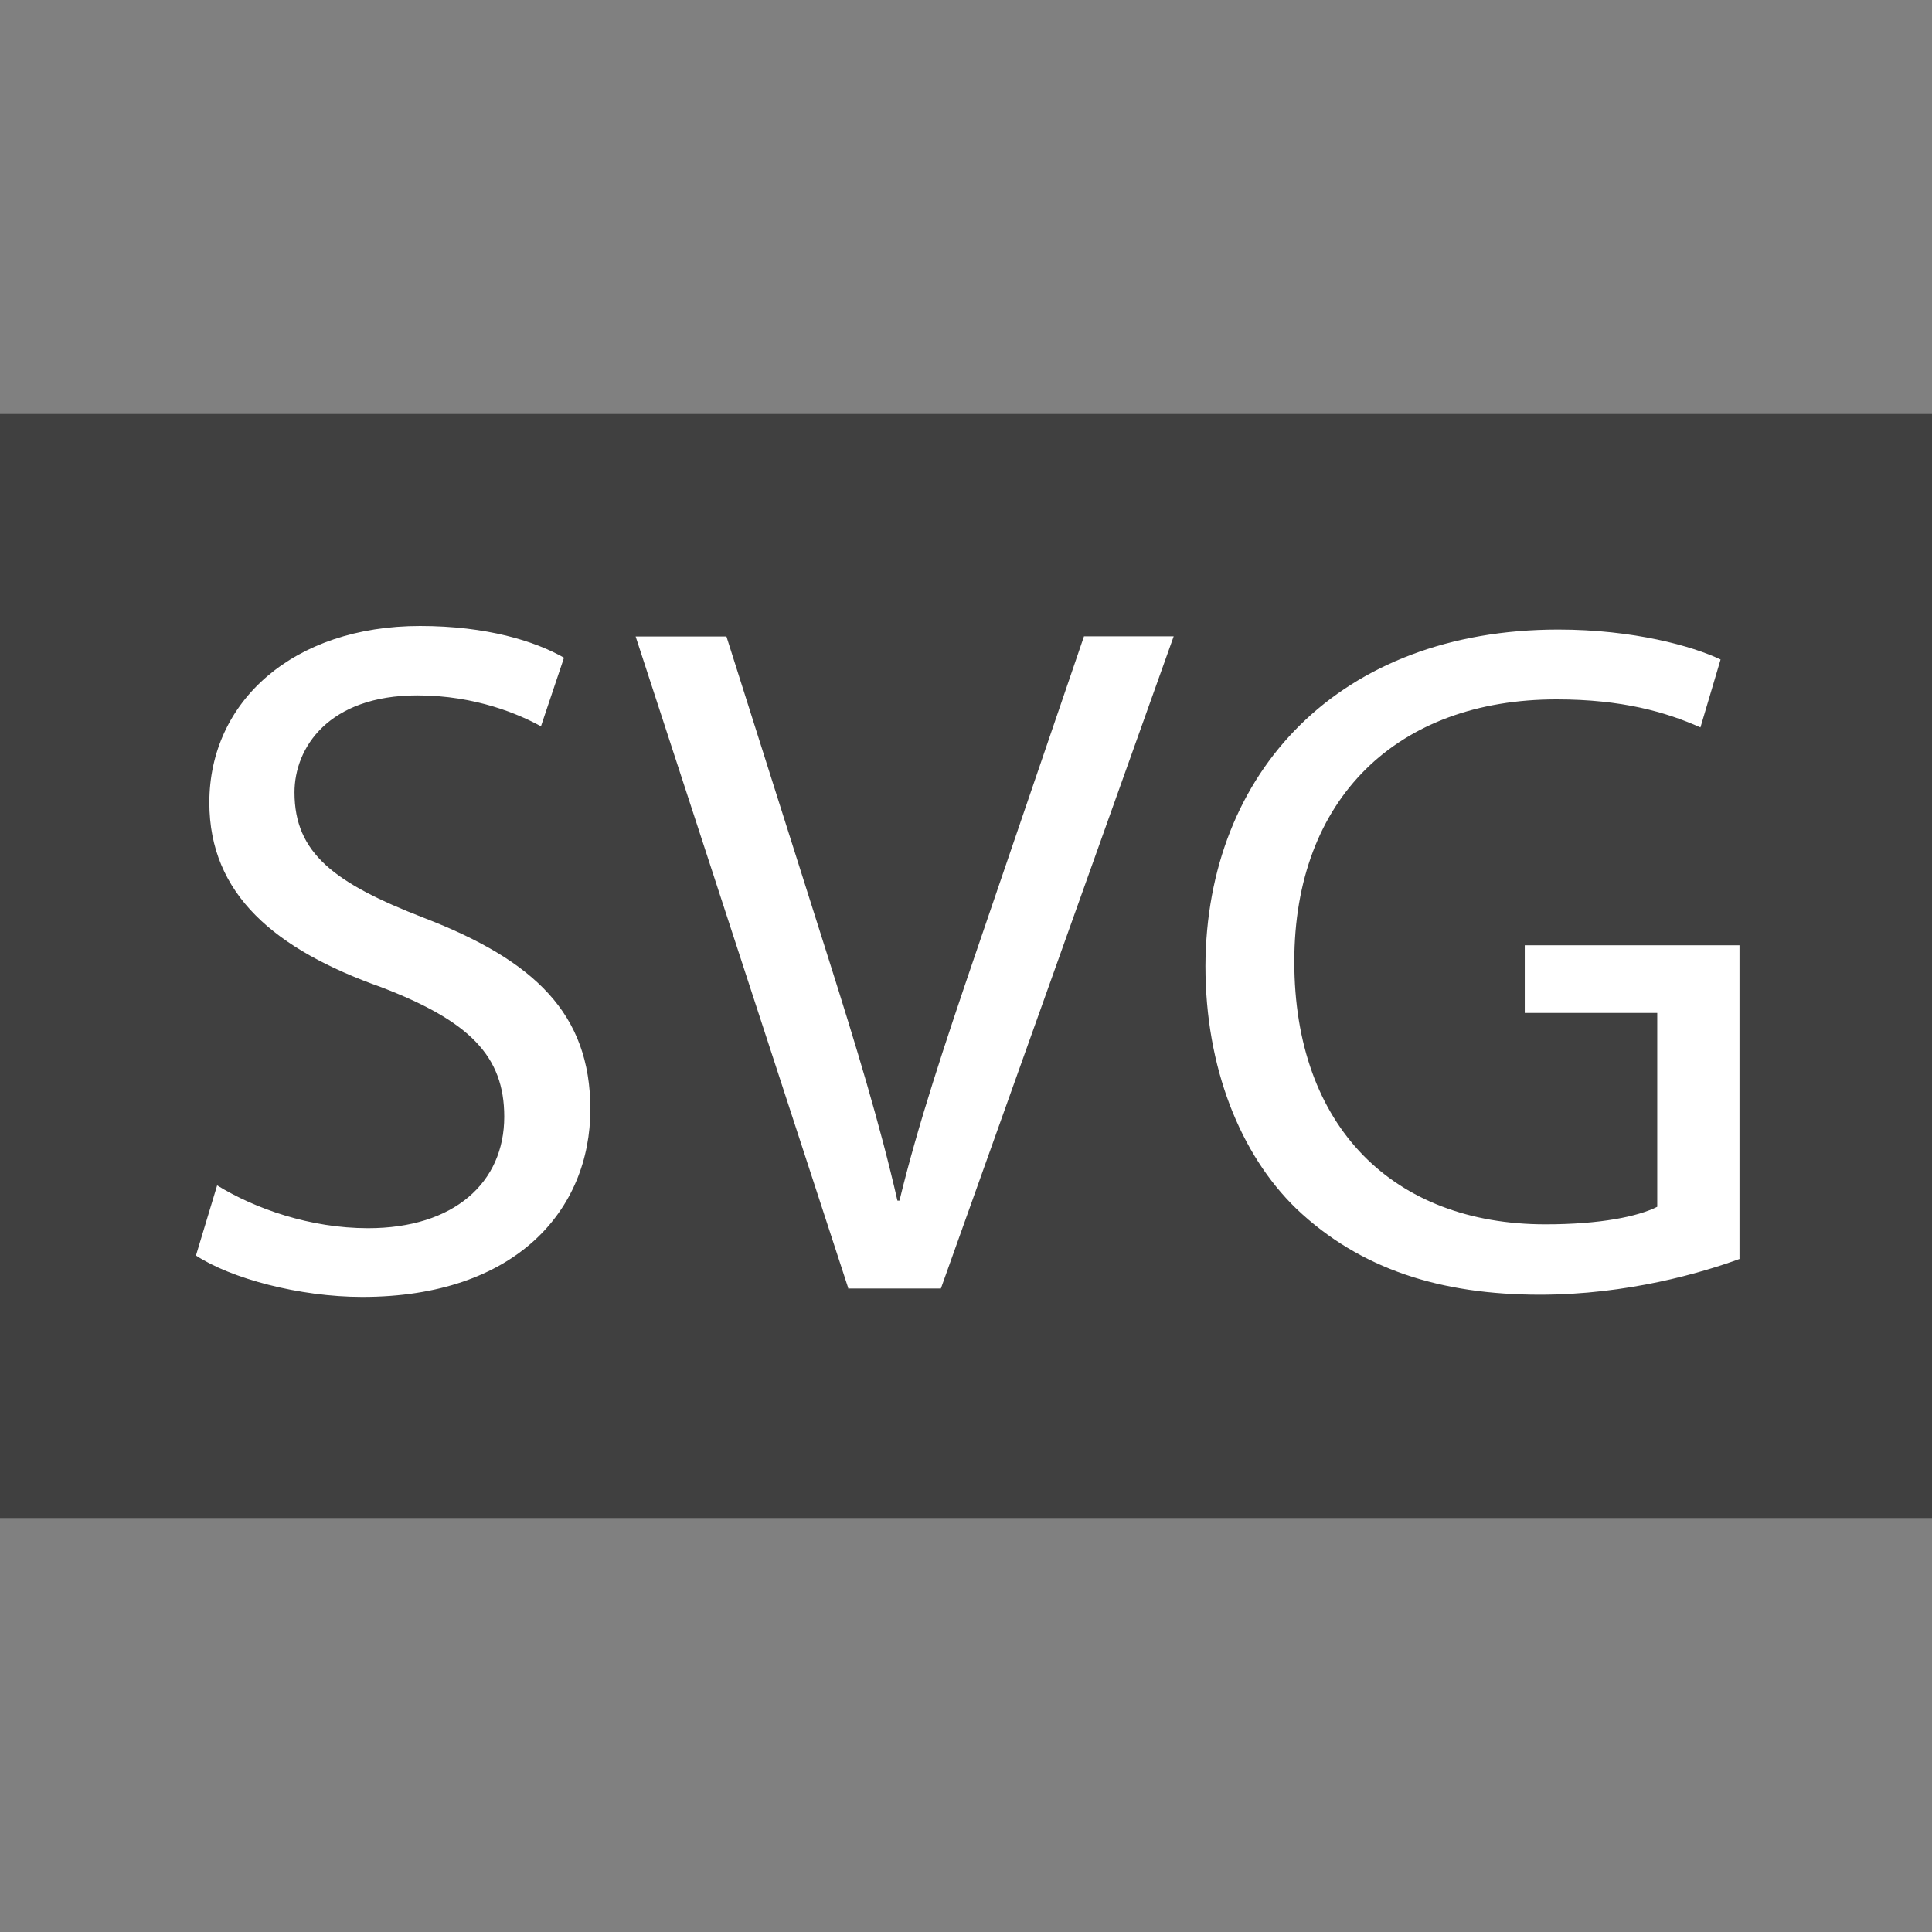 <svg xmlns="http://www.w3.org/2000/svg" width="14" height="14" viewBox="0 0 14 14"><rect x="0" y="0" width="14" height="14" fill="#808080" stroke="none"/><path opacity=".5" d="M0 3h14v8H0z"/><path d="M1.574 8.59c.273.168.672.31 1.093.31.623 0 .987-.33.987-.808 0-.44-.252-.693-.89-.938-.77-.273-1.247-.672-1.247-1.338 0-.735.61-1.28 1.527-1.28.483 0 .833.11 1.043.23l-.167.497c-.153-.084-.47-.224-.896-.224-.644 0-.89.38-.89.703 0 .44.288.658.94.91.798.308 1.204.693 1.204 1.386 0 .73-.54 1.36-1.653 1.36-.456 0-.953-.134-1.205-.3l.154-.51zm4.572.742l-1.54-4.72h.658L6 6.935c.202.638.377 1.212.503 1.765h.015c.132-.545.33-1.14.54-1.756l.797-2.333h.65L6.818 9.337h-.672zm6.462-.21c-.273.1-.813.26-1.45.26-.714 0-1.302-.183-1.765-.624-.406-.393-.658-1.023-.658-1.758.006-1.408.973-2.438 2.557-2.438.545 0 .973.12 1.176.217l-.146.492c-.252-.112-.568-.203-1.043-.203-1.15 0-1.9.714-1.9 1.9 0 1.2.72 1.904 1.82 1.904.4 0 .67-.057.81-.127V7.34h-.96v-.49h1.556v2.27z" fill="#FFF"/></svg>